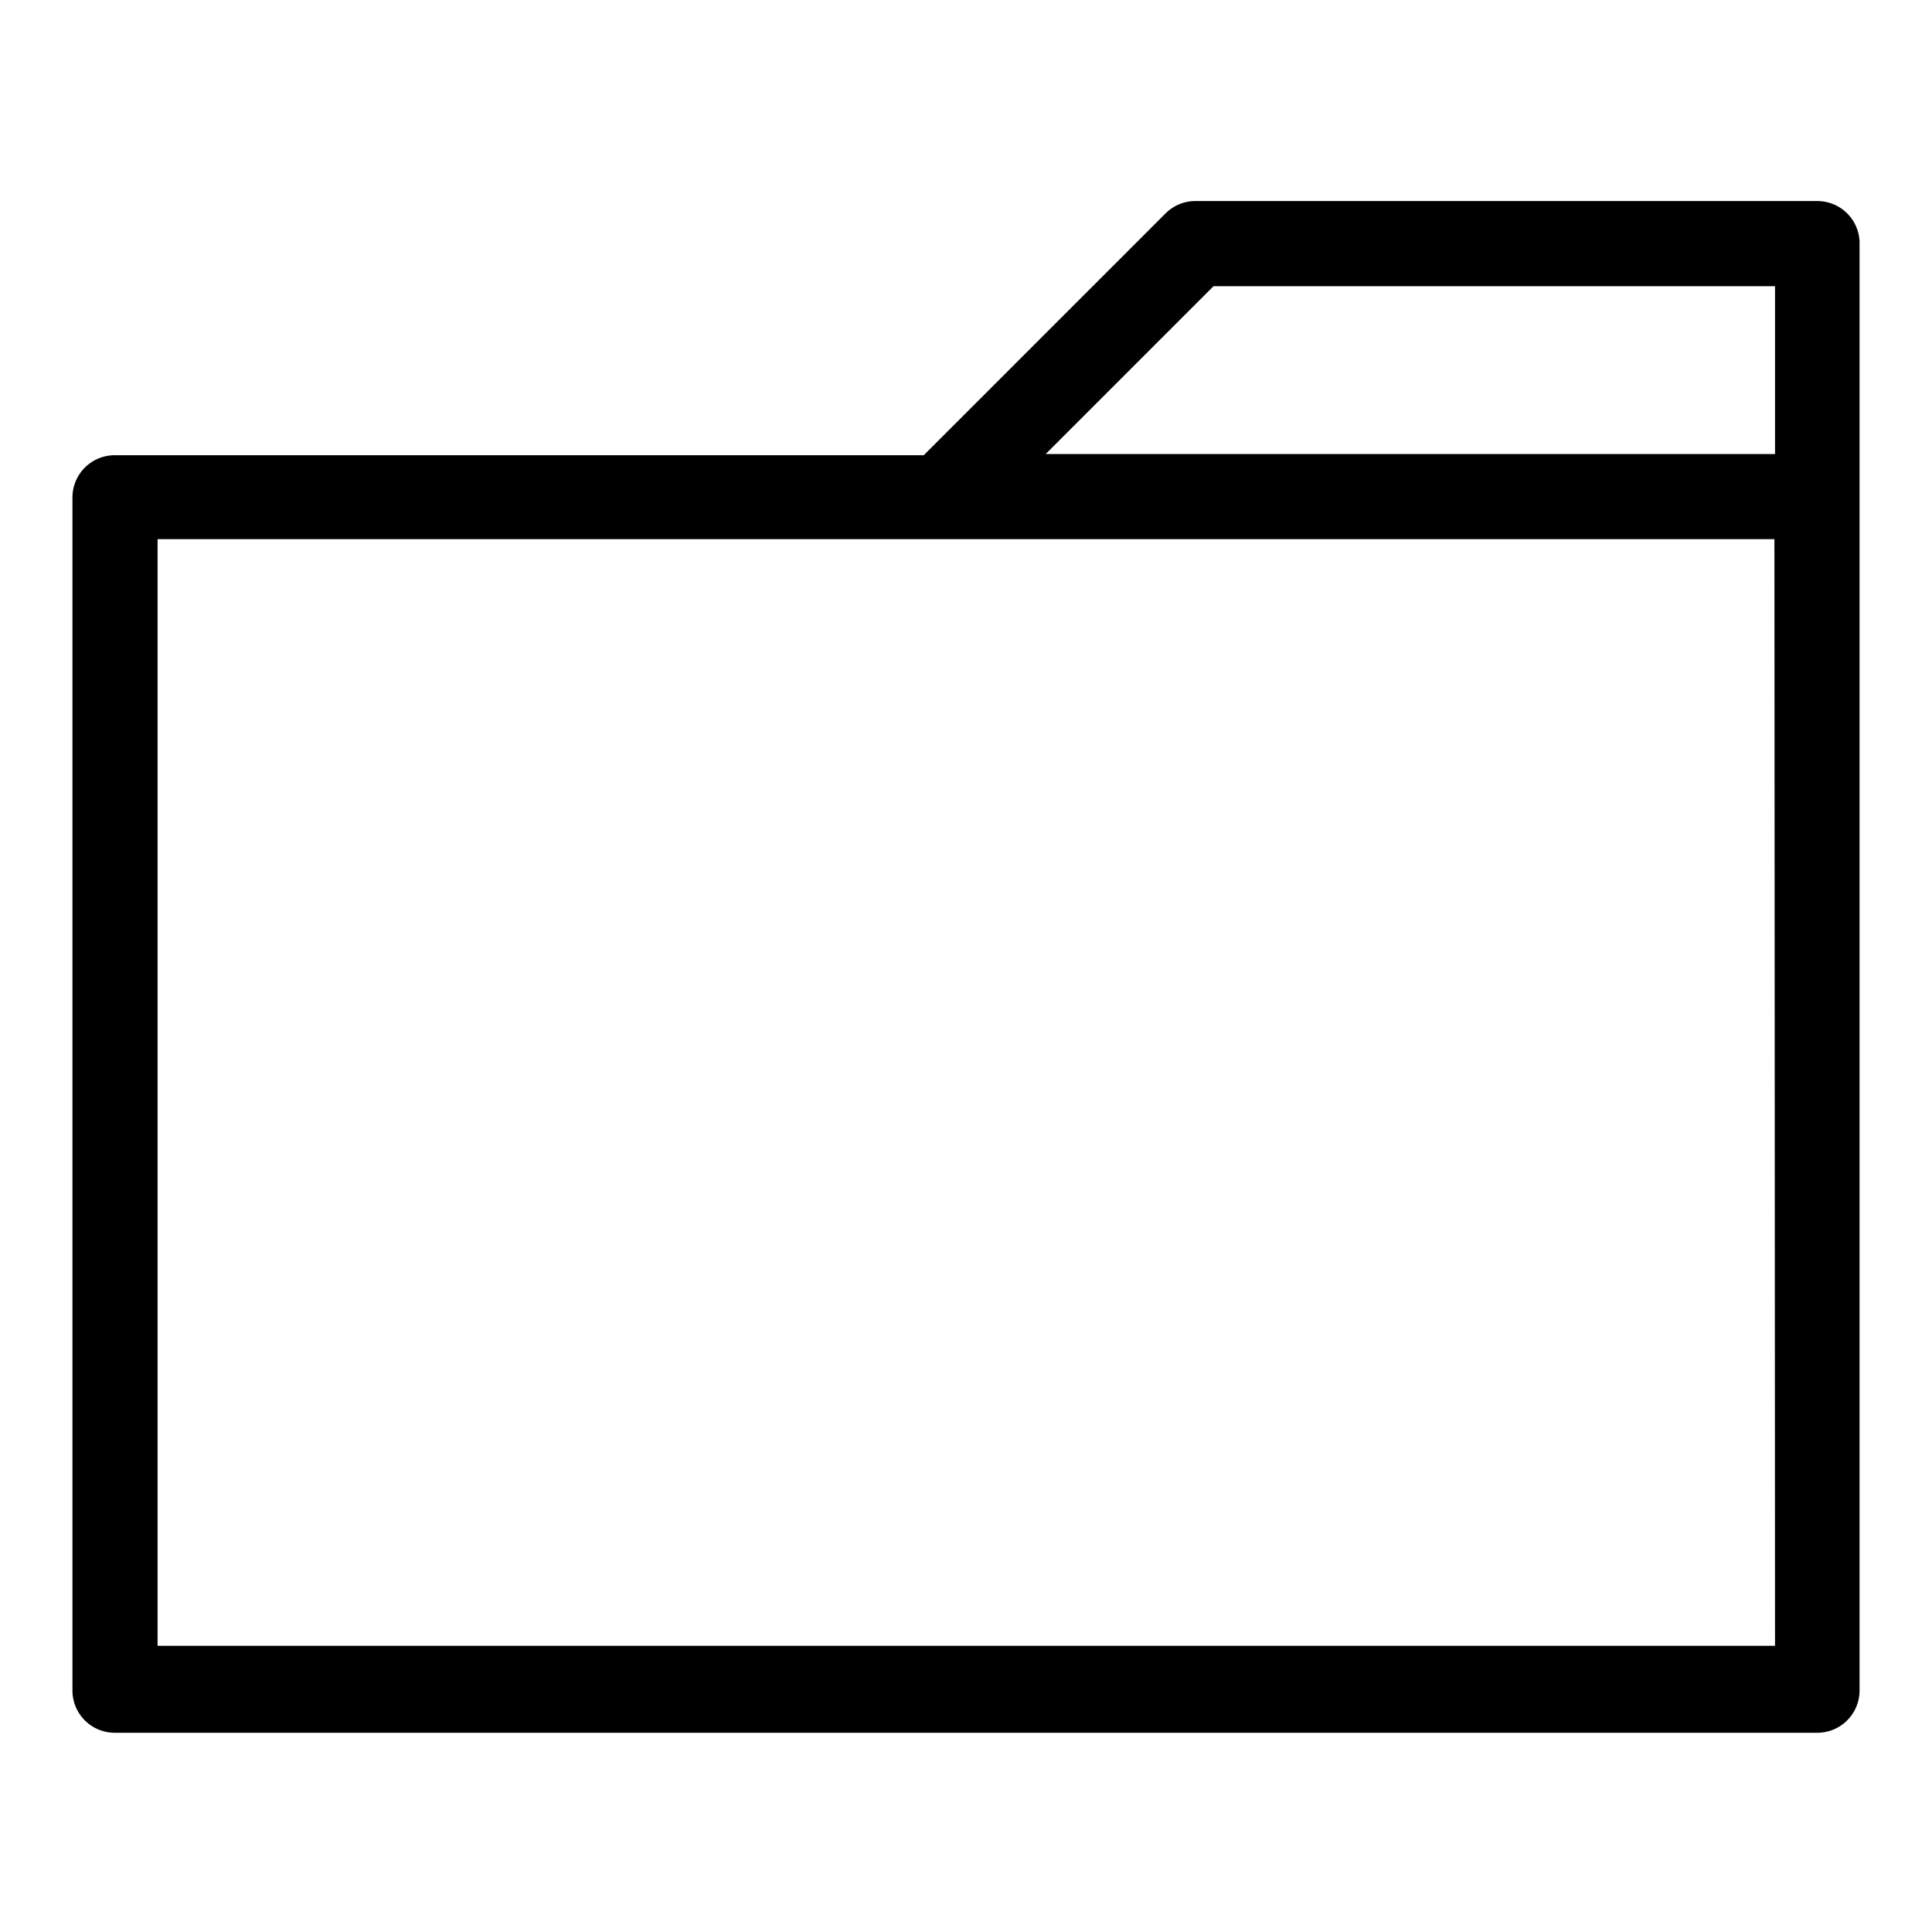 <svg xmlns="http://www.w3.org/2000/svg" viewBox="0 0 32 32">
  <title>icon-folder</title>
  <path d="M30.1,3.33H19.8a.7.7,0,0,0-.5.21l-4,4H1.9a.7.7,0,0,0-.7.7V28a.7.7,0,0,0,.7.7H30.1a.7.7,0,0,0,.7-.7V4A.7.7,0,0,0,30.1,3.33Zm-10,1.41h9.3V7.52H17.32Zm9.3,22.52H2.61V8.93H29.39Z"/>
</svg>
